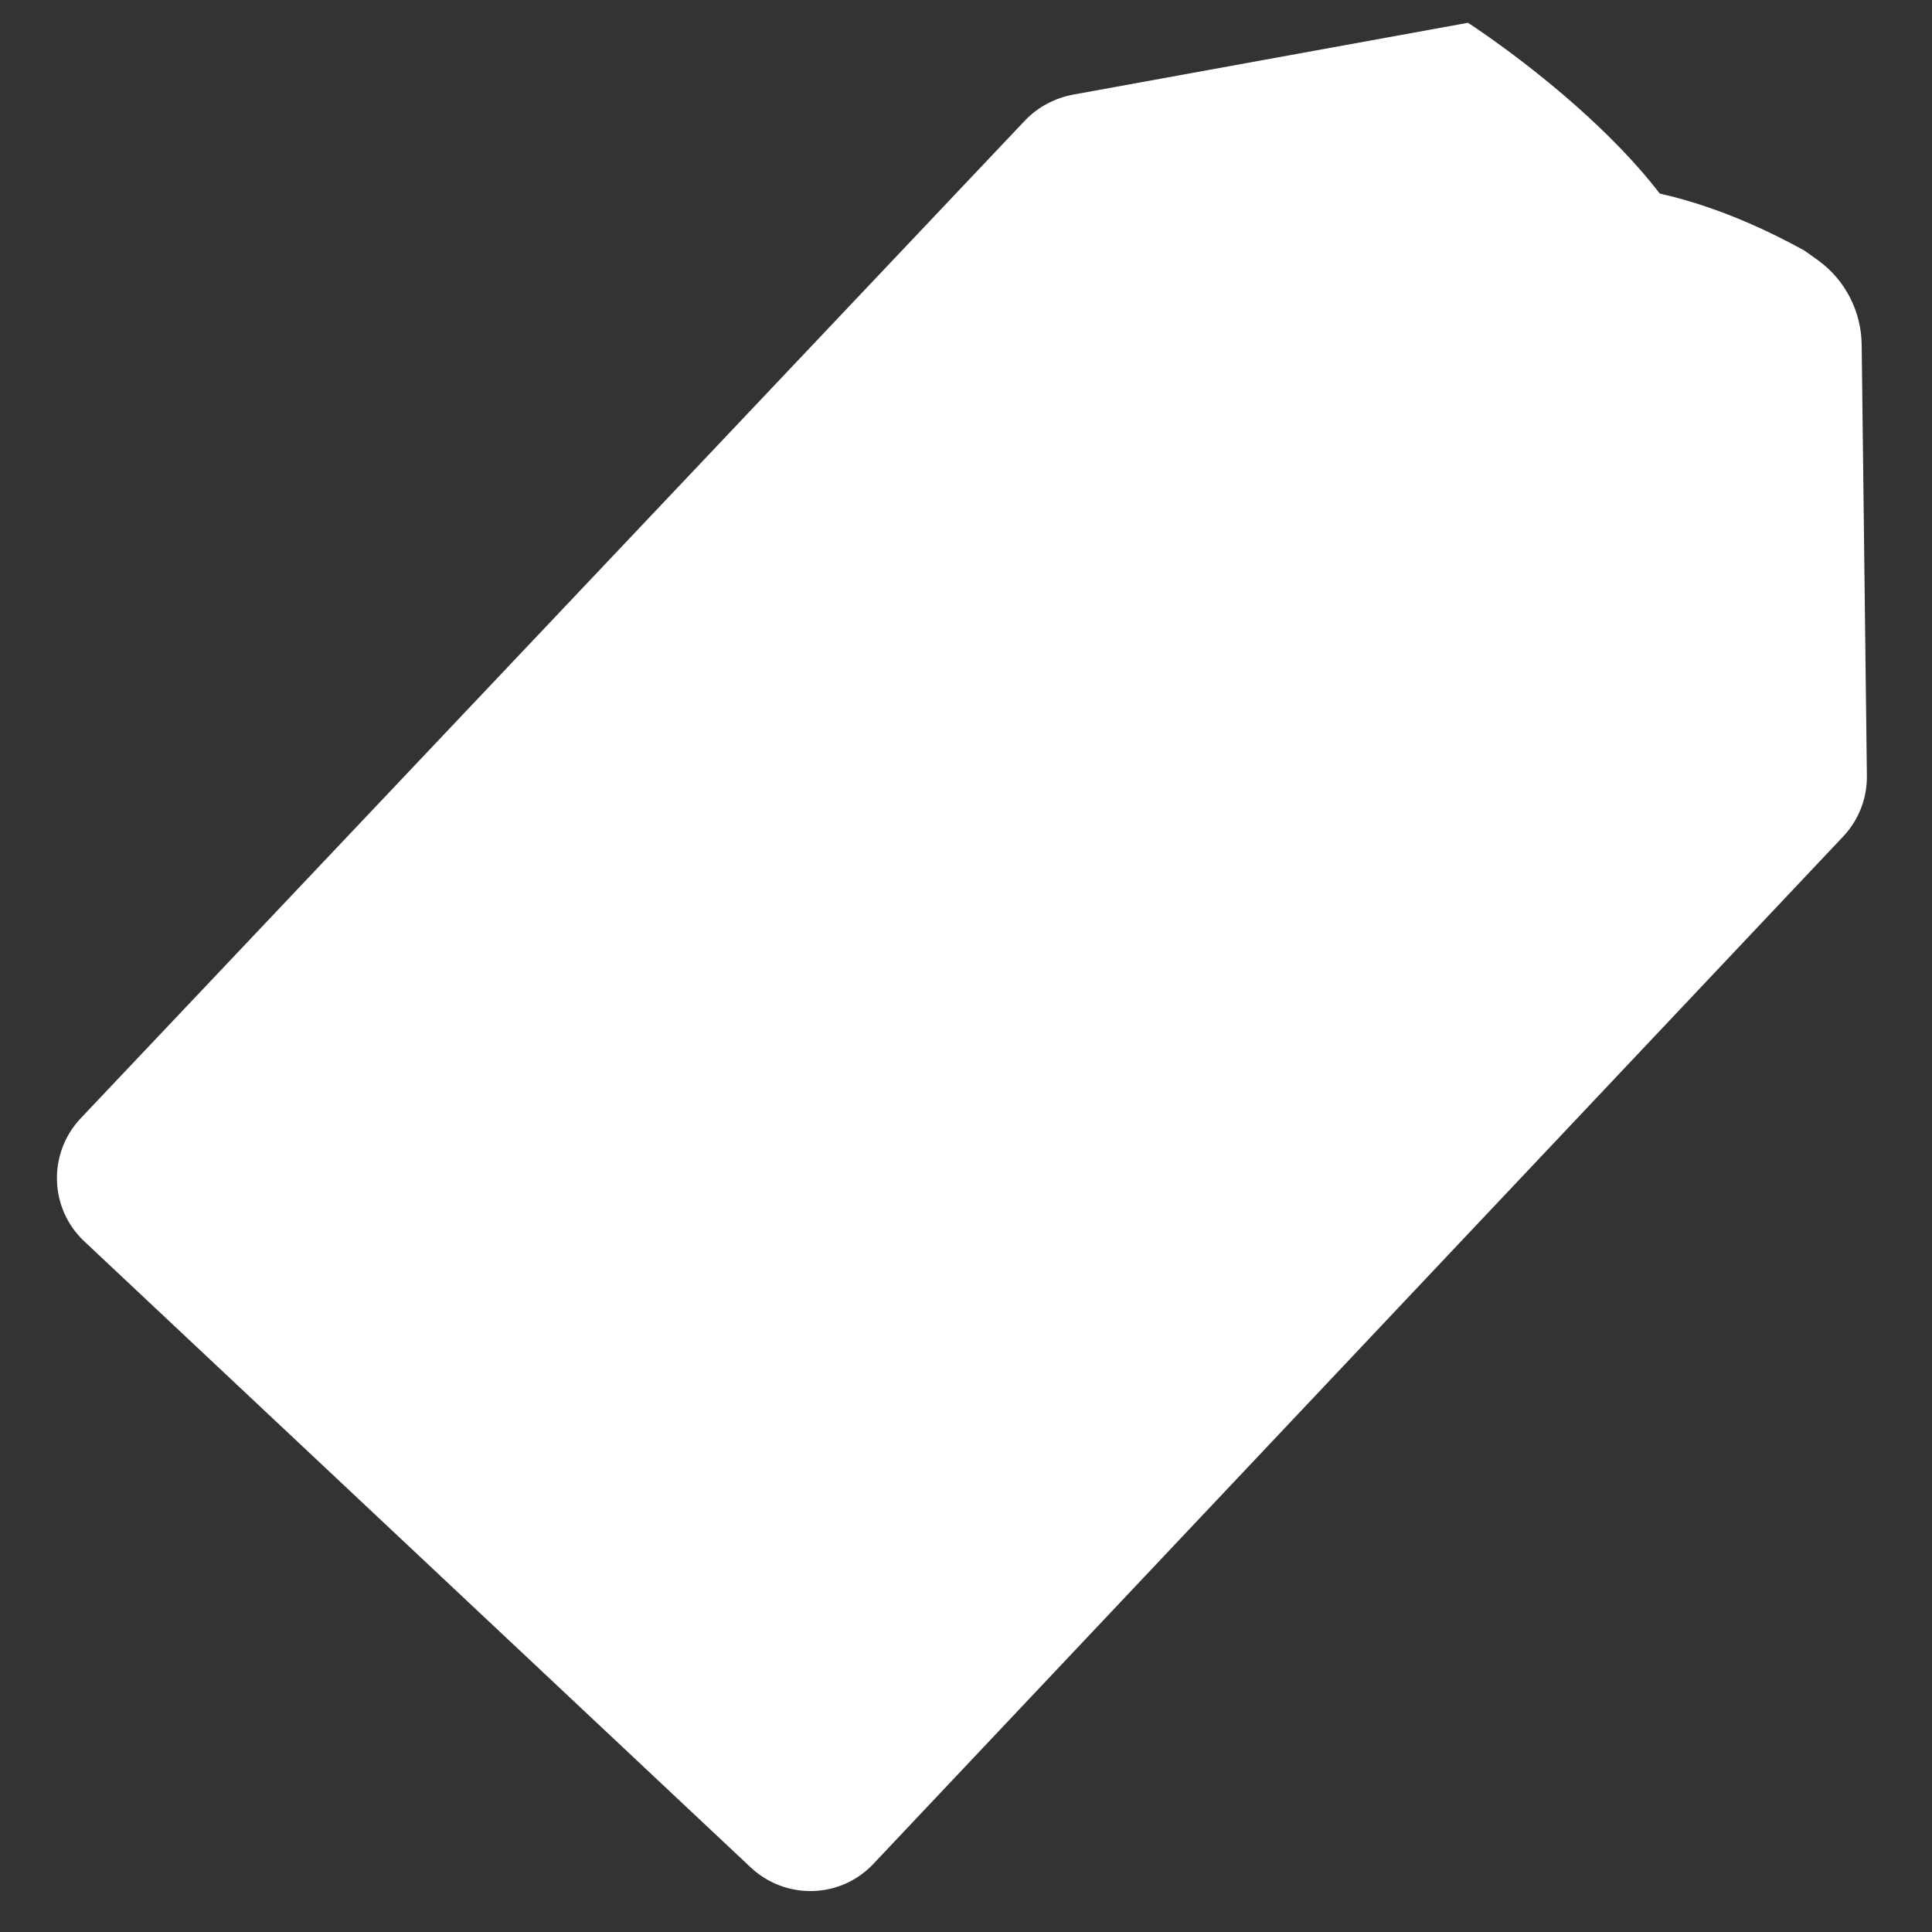 ﻿<?xml version="1.0" encoding="utf-8"?>
<svg version="1.1" xmlns:xlink="http://www.w3.org/1999/xlink" width="10px" height="10px" xmlns="http://www.w3.org/2000/svg">
  <rect width="100%" height="100%" fill="#333333" stroke="none"/>
  <g transform="matrix(1 0 0 1 -970 -425 )">
    <path d="M 7.598 0.118  C 7.6 0.118  8.821 0.908  8.86 1.603  C 9.117 3.029  7.424 2.98  7.127 2.184  C 6.829 1.392  7.763 0.428  9.338 1.296  C 9.344 1.3  9.374 1.321  9.411 1.348  C 9.551 1.449  9.634 1.612  9.636 1.784  L 9.663 4.017  C 9.664 4.134  9.62 4.245  9.54 4.33  L 4.521 9.647  C 4.351 9.828  4.068 9.835  3.887 9.667  L 0.436 6.425  C 0.255 6.255  0.247 5.97  0.417 5.789  L 5.306 0.623  C 5.372 0.554  5.459 0.508  5.553 0.49  L 7.598 0.118  Z " fill-rule="nonzero" fill="#ffffff" stroke="none" transform="matrix(1 0 0 1 970 425 )" />
  </g>
</svg>
